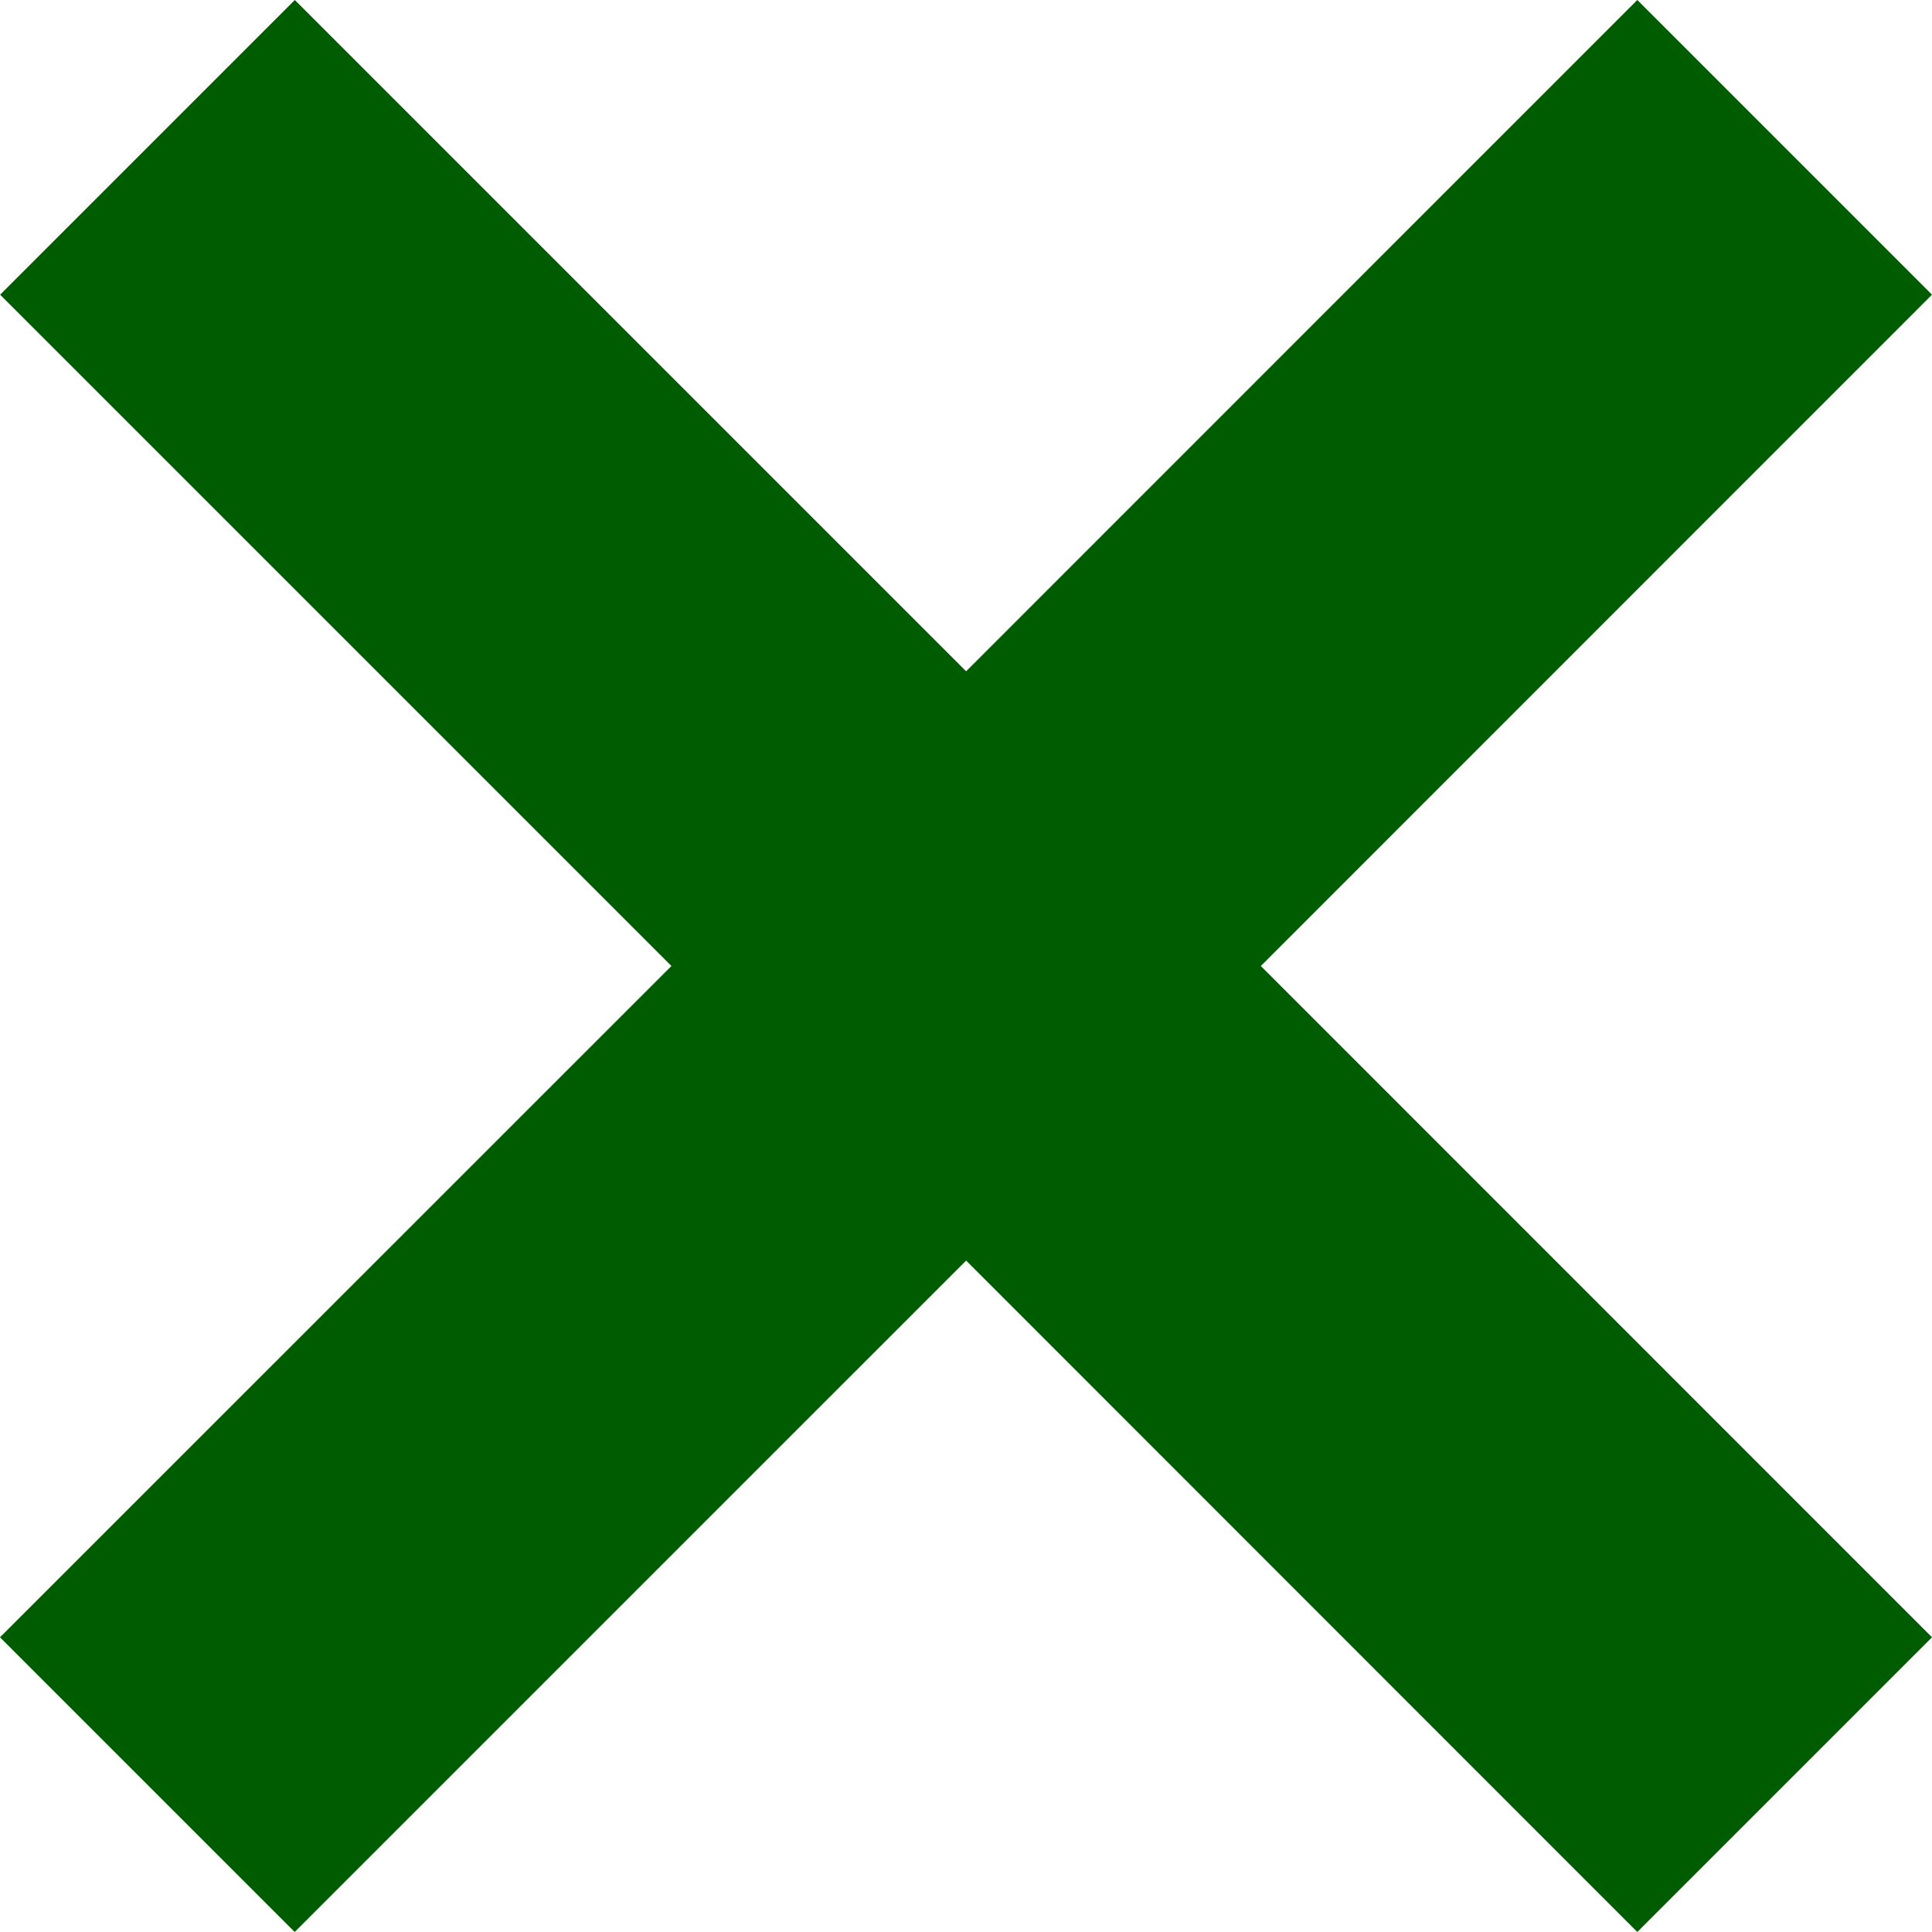 <svg width="15" height="15" viewBox="0 0 15 15" fill="none" xmlns="http://www.w3.org/2000/svg">
<path d="M15 12.712L9.789 7.5L15 2.288L12.712 0L7.501 5.212L2.289 0L0.001 2.288L5.213 7.5L0 12.712L2.288 15L7.501 9.787L12.712 15L15 12.712Z" fill="#005C00"/>
</svg>
